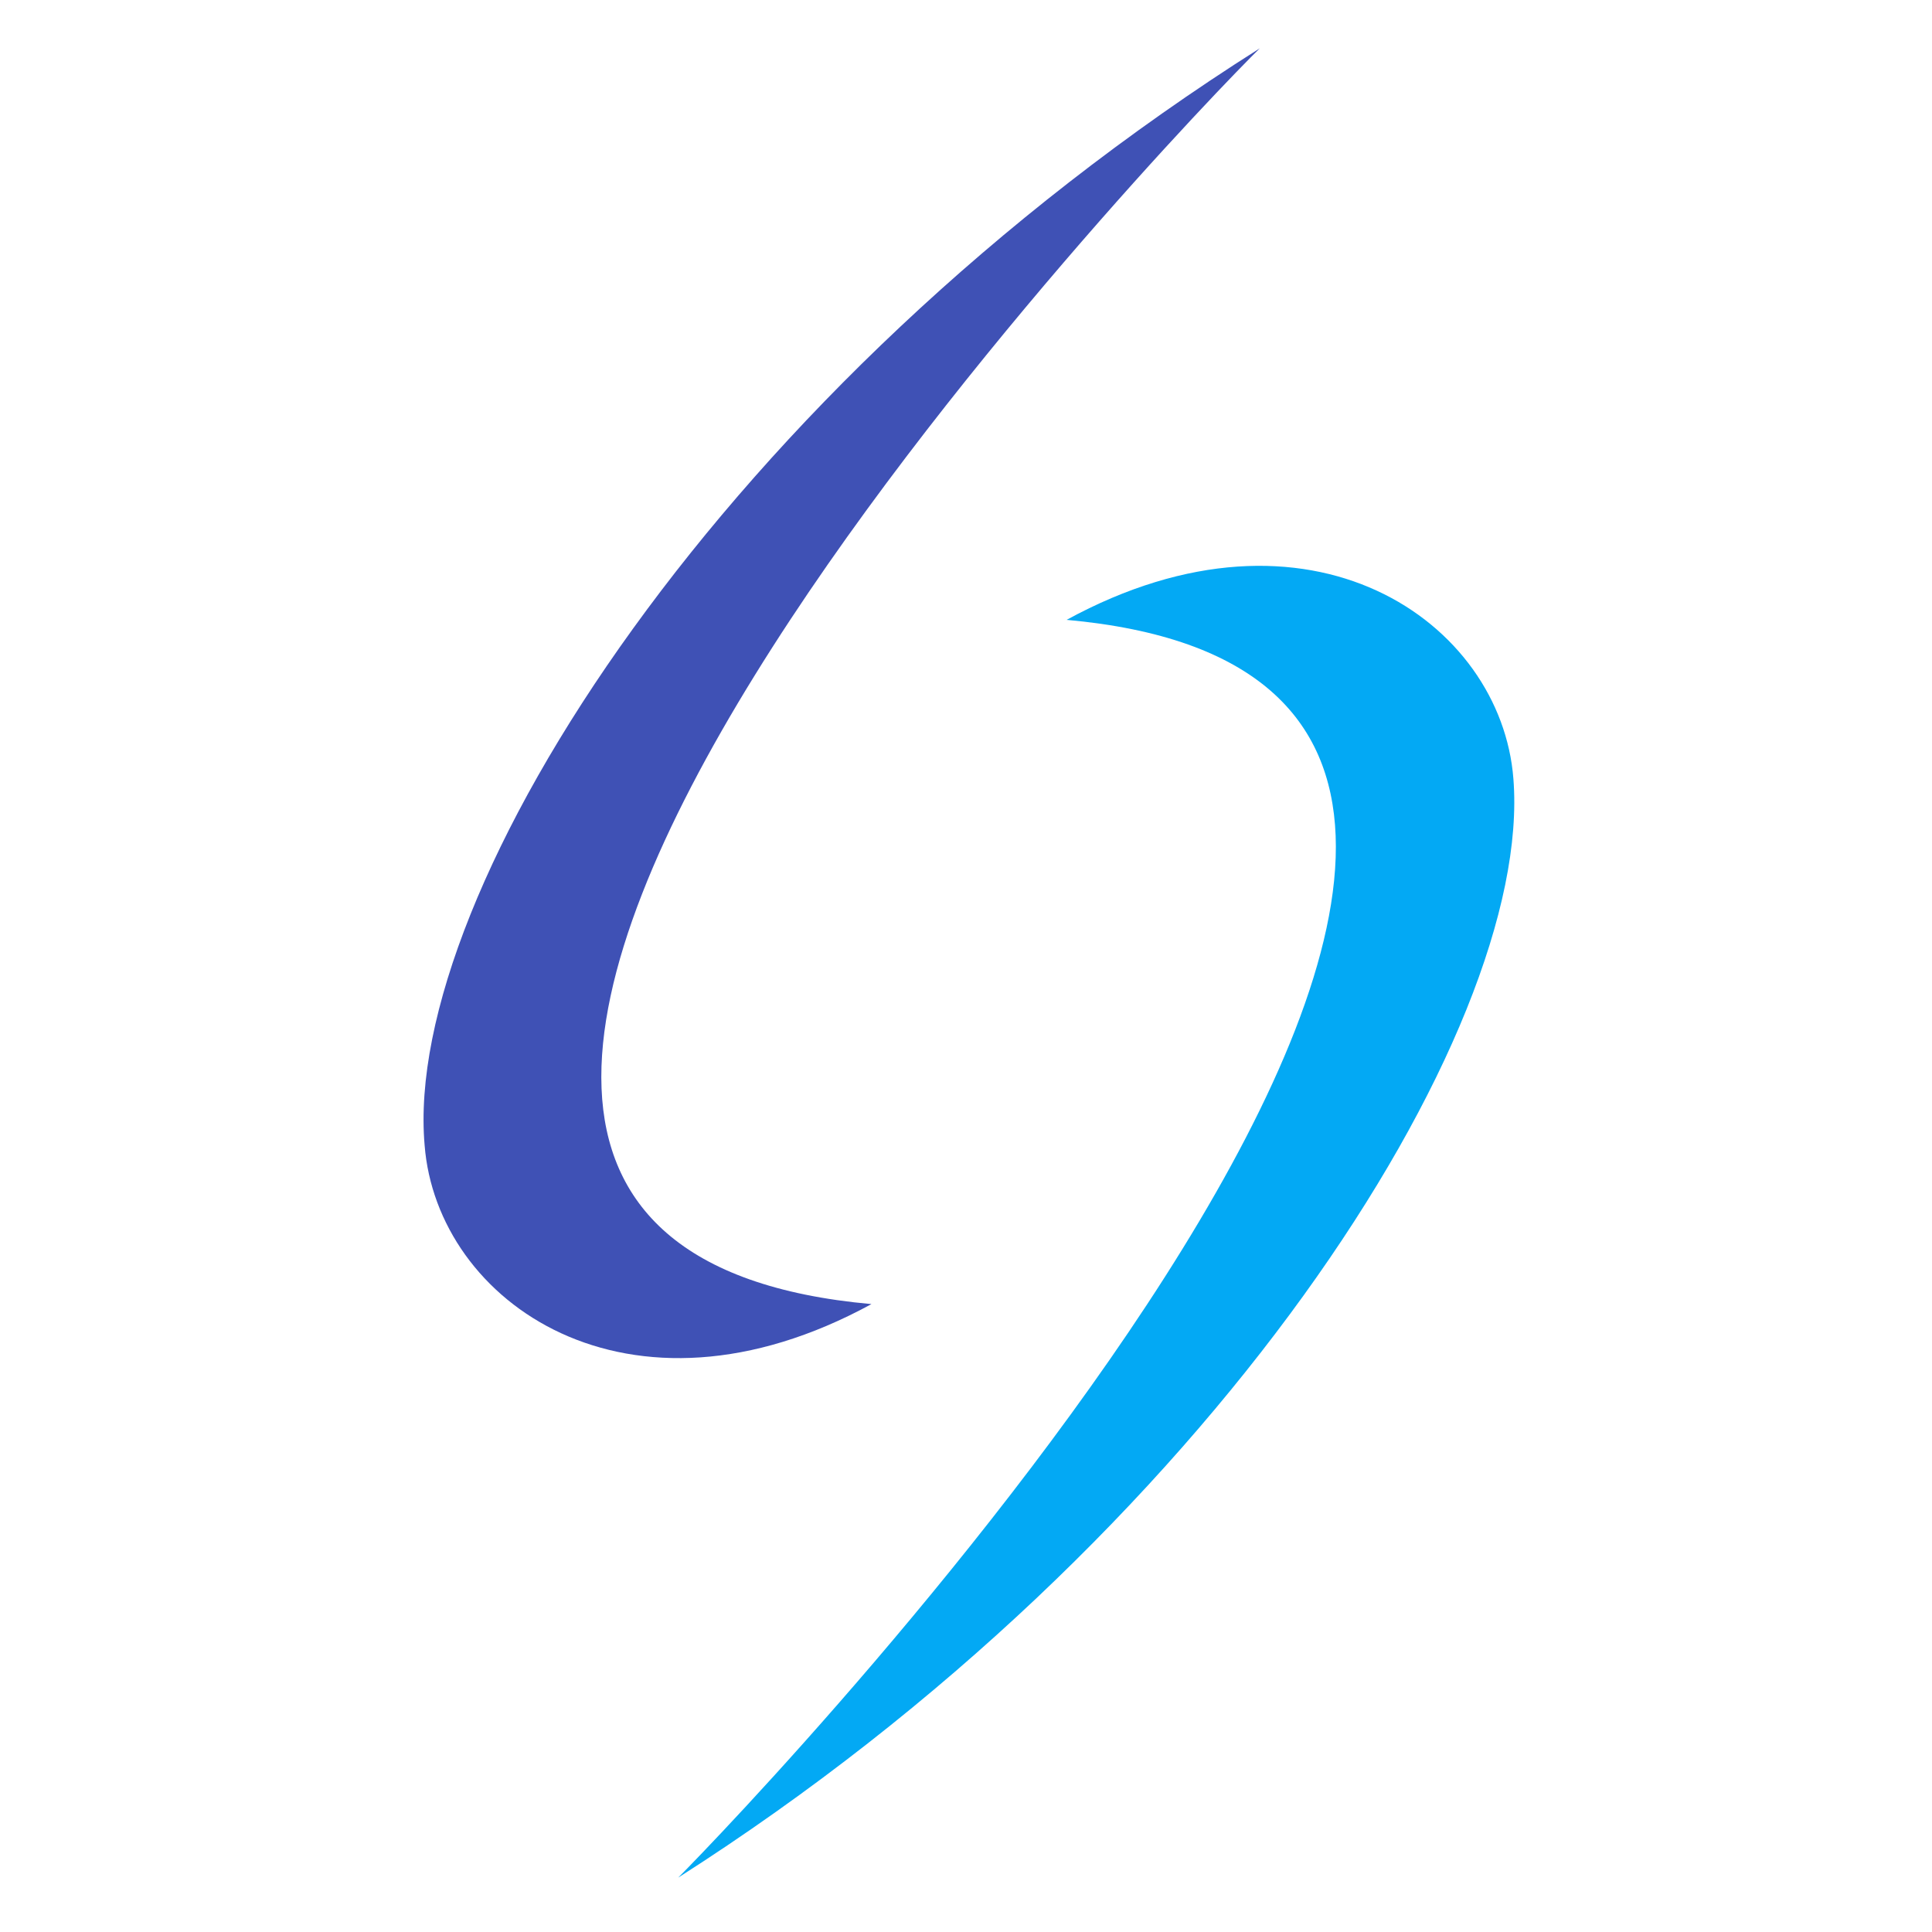 <svg width="36" height="36" viewBox="0 0 36 36" fill="none" xmlns="http://www.w3.org/2000/svg">
  <path d="M16.238 24.3C11.7 26.775 8.137 24.262 7.912 21.337C7.5 16.613 13.5 7.2 23.475 0.9C22.2 2.137 2.062 23.025 16.238 24.3Z" fill="#3F51B5"></path>
  <path d="M19.875 11.55C24.413 9.075 27.975 11.588 28.2 14.512C28.575 19.238 22.575 28.65 12.637 34.987C13.912 33.712 34.013 12.825 19.875 11.55Z" fill="#03A9F4"></path>
</svg>